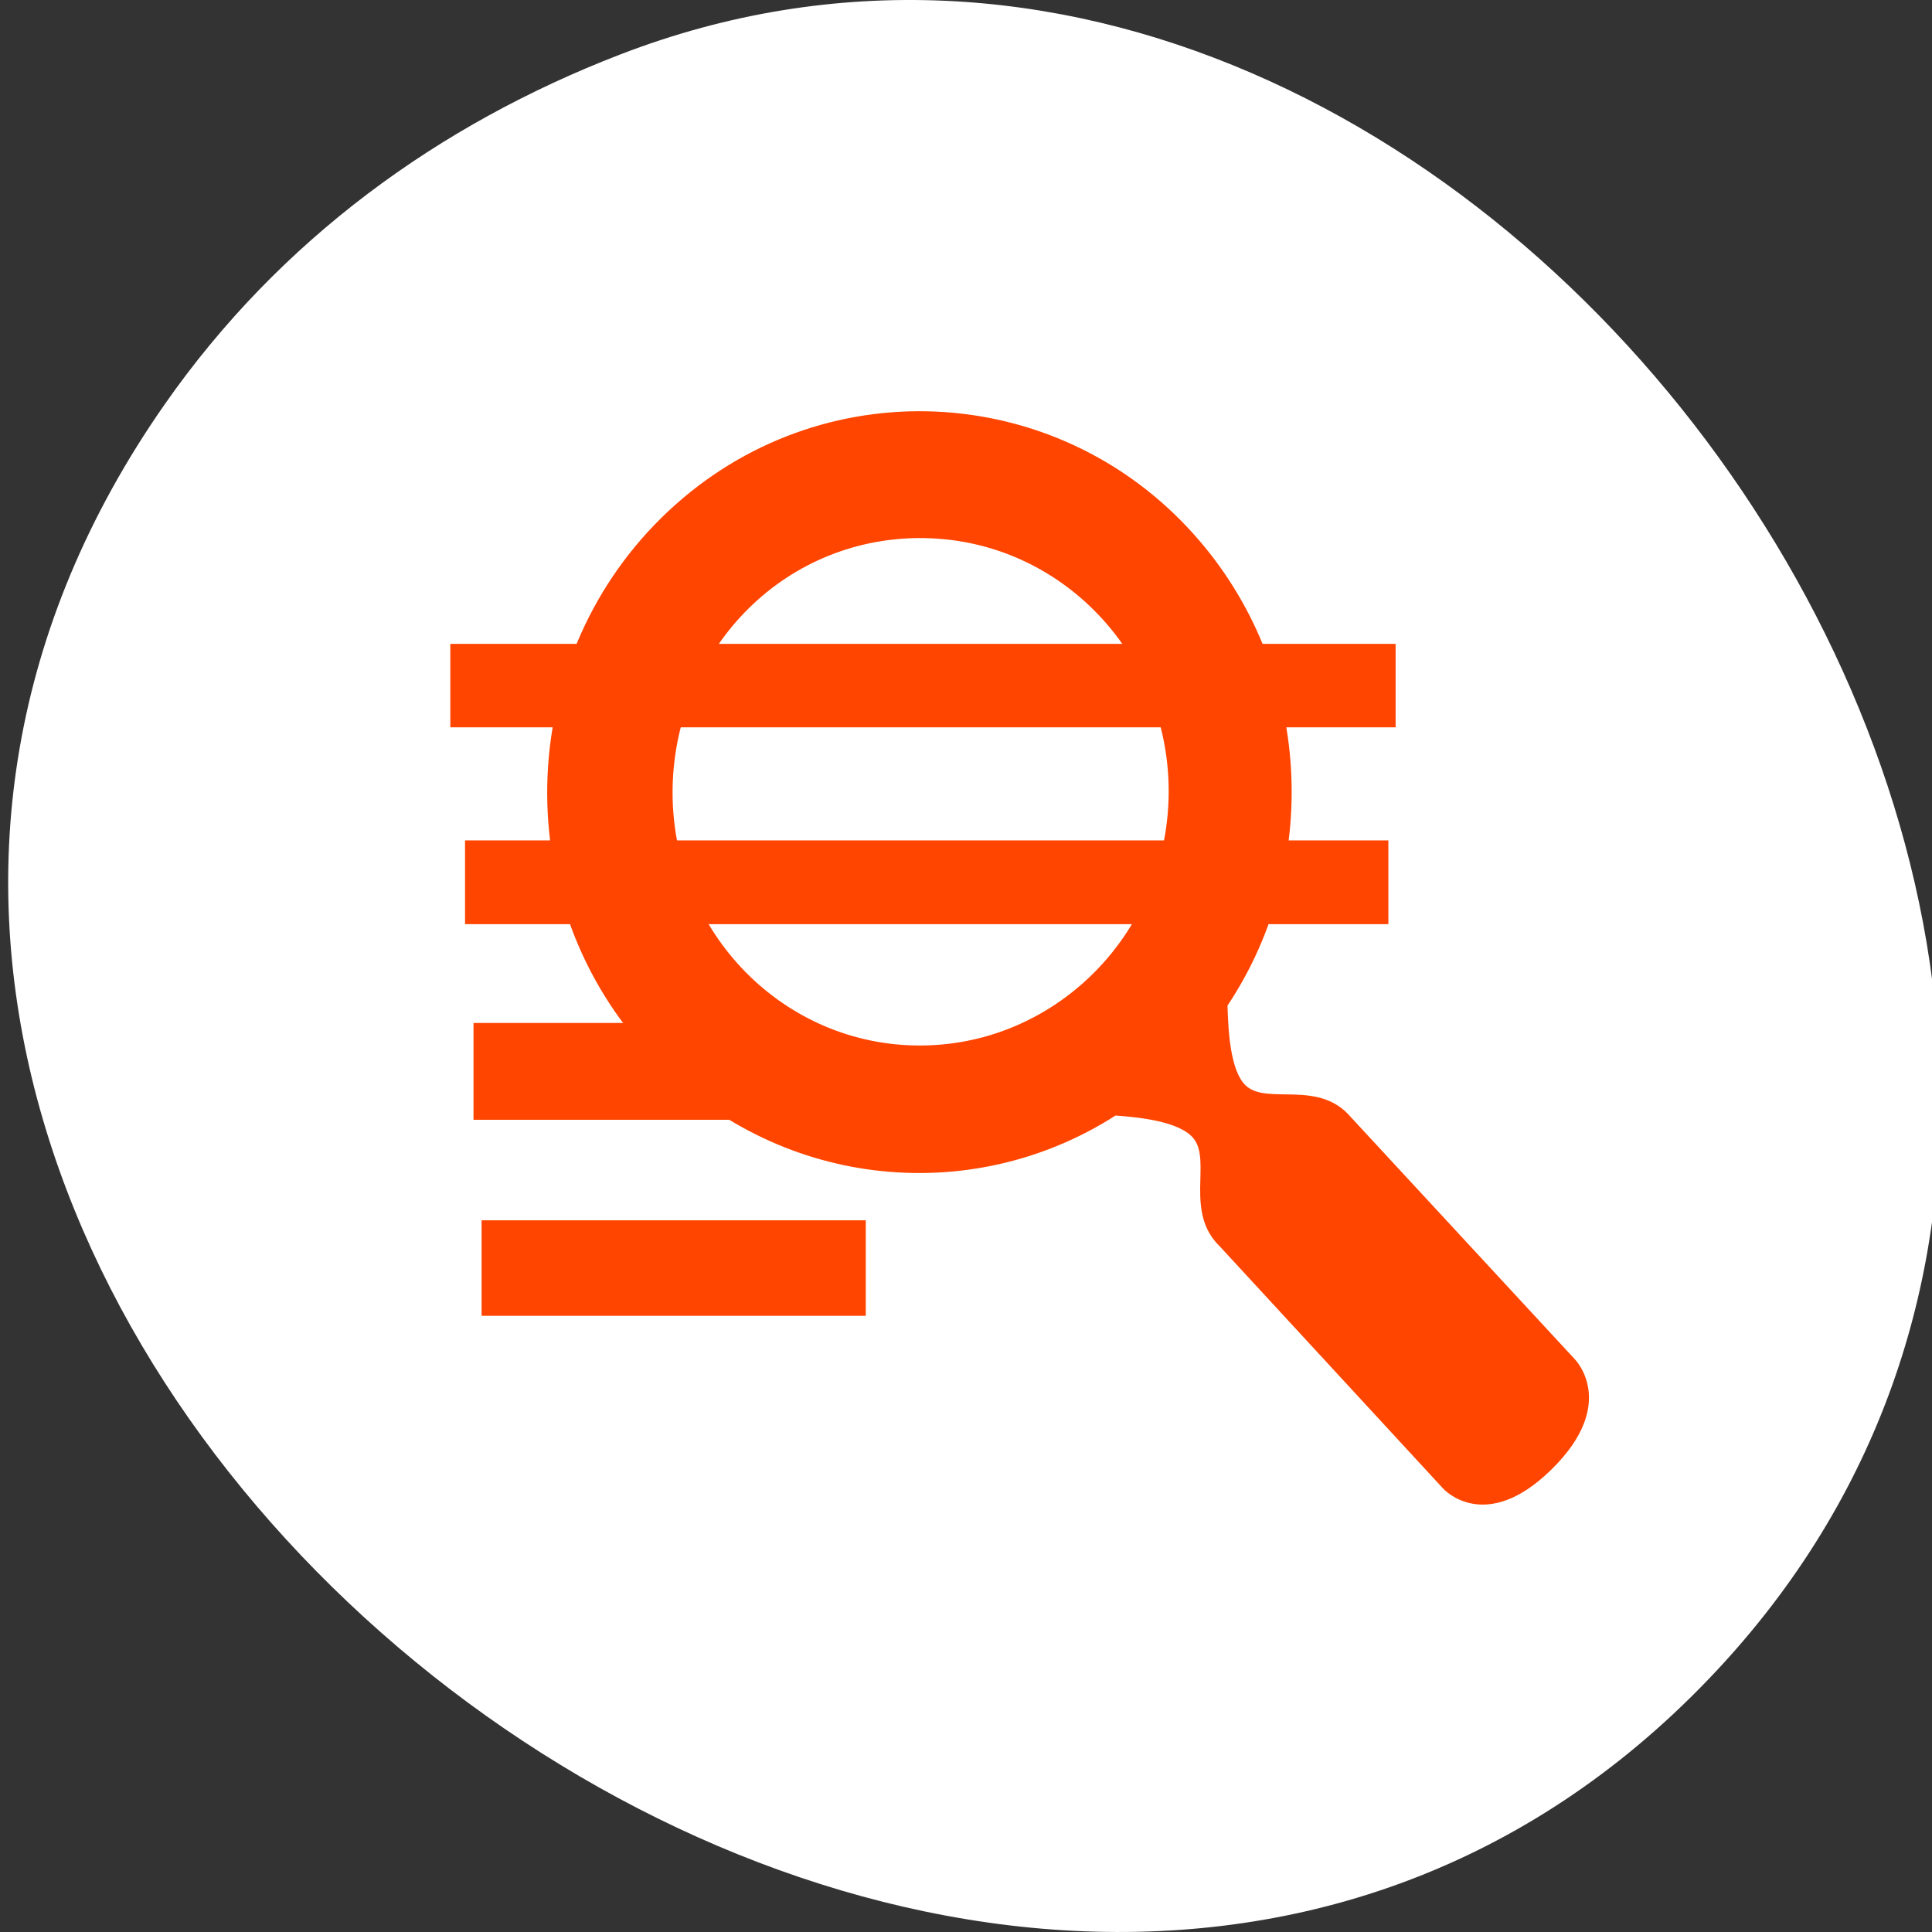 <svg xmlns="http://www.w3.org/2000/svg" viewBox="0 0 256 256"><rect x="0" y="0" width="256" height="256" fill="#333333" stroke="none"/><g style="fill:#fff"><path d="m 53.531 235.22 c 119.08 83.29 268.19 -104.26 171.28 -202.26 -91.39 -92.42 -261.92 27.07 -217.58 141.96 9.275 24.03 24.542 45.09 46.3 60.3 z" transform="matrix(0 1 -1 0 257.08 -0.006)" style="color:#000"/></g><g transform="matrix(0.909 0 0 0.924 11.37 8.155)" style="fill:#ff4500"><g style="fill-rule:evenodd"><path d="M 53.136,83.508 H 190.932 V 95.475 H 53.136 z"/><path d="m 55.279,111.686 h 134.595 v 12.018 H 55.279 z"/><path d="m 56.514,137.87 h 49.684 v 13.887 H 56.514 z"/></g><path d="m 122.558,50.155 c -13.885,-0.258 -27.828,4.797 -38.628,15.251 -21.6,20.916 -22.307,55.498 -1.577,77.201 18.072,18.919 46.449,21.957 67.751,8.54 3.572,0.248 9.34,0.864 11.34,3.248 2.726,3.234 -1.36,10.586 3.883,15.541 l 32.503,34.673 c 0,0 6.06,6.756 15.859,-2.742 9.807,-9.497 3.328,-15.812 3.328,-15.812 l -32.605,-34.675 c -4.712,-5.471 -12.209,-1.668 -15.318,-4.529 -2.279,-2.104 -2.563,-7.872 -2.669,-11.472 14.155,-20.908 12.266,-49.629 -5.806,-68.547 -10.365,-10.856 -24.193,-16.419 -38.079,-16.677 z m -0.175,18.191 c 19.953,0.371 35.87,16.963 35.46,37.048 -0.41,20.094 -16.984,36.074 -36.946,35.703 C 100.944,140.727 85.13,124.137 85.54,104.052 85.745,94.005 89.988,84.844 96.668,78.377 103.348,71.91 112.407,68.153 122.383,68.338 z"/><path d="m 57.694,166.169 h 56.002 v 13.696 H 57.694 z" style="fill-rule:evenodd"/></g></svg>